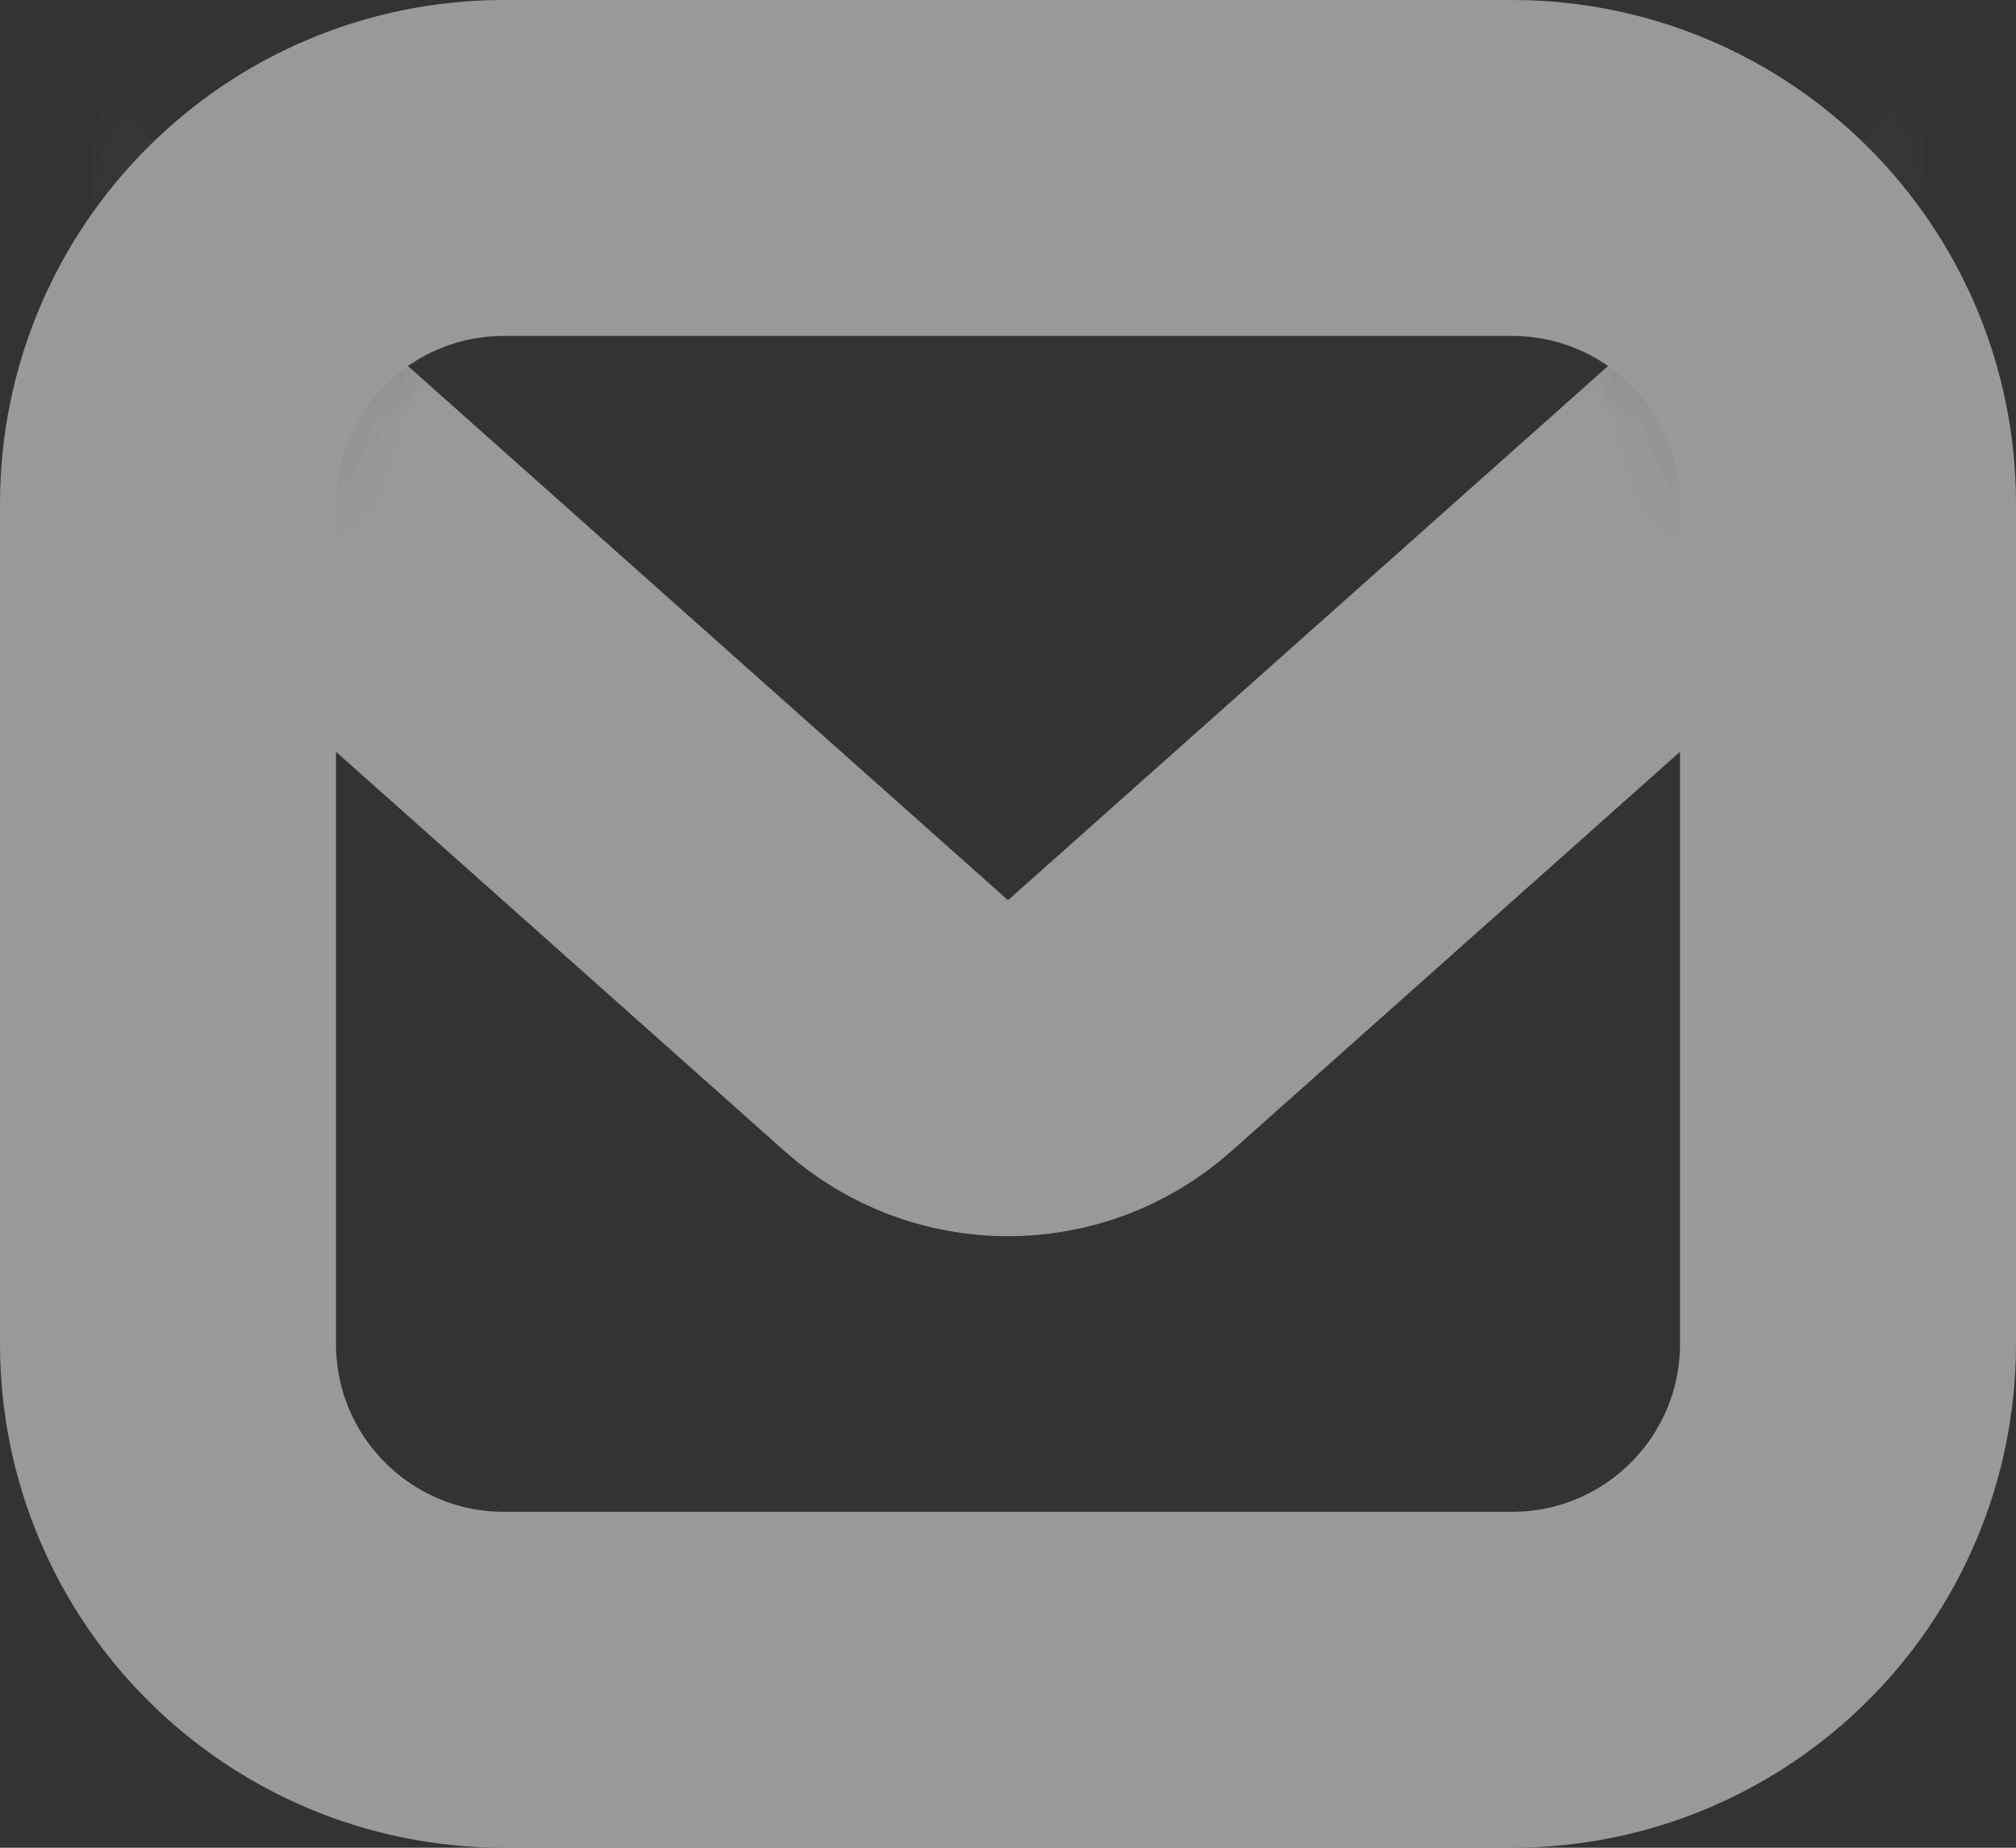 <svg width="12" height="11" viewBox="0 0 12 11" fill="none" xmlns="http://www.w3.org/2000/svg">
<rect x="0" y="0" width="12" height="11" fill="#333333" stroke="none"/>
<g opacity="0.5">
<path d="M1 3C1 1.895 1.895 1 3 1H9C10.105 1 11 1.895 11 3V8C11 9.105 10.105 10 9 10H3C1.895 10 1 9.105 1 8V3Z" stroke="white" stroke-width="2"/>
<mask id="mask0_165_1328" style="mask-type:alpha" maskUnits="userSpaceOnUse" x="1" y="1" width="10" height="9">
<path d="M1 3C1 1.895 1.895 1 3 1H9C10.105 1 11 1.895 11 3V8C11 9.105 10.105 10 9 10H3C1.895 10 1 9.105 1 8V3Z" fill="#C4C4C4"/>
</mask>
<g mask="url(#mask0_165_1328)">
<path d="M6.665 6.106L25.038 -10.253C25.724 -10.864 25.292 -12 24.373 -12H-12.373C-13.292 -12 -13.725 -10.864 -13.038 -10.253L5.335 6.106C5.714 6.444 6.286 6.444 6.665 6.106Z" stroke="white" stroke-width="2"/>
</g>
</g>
</svg>
